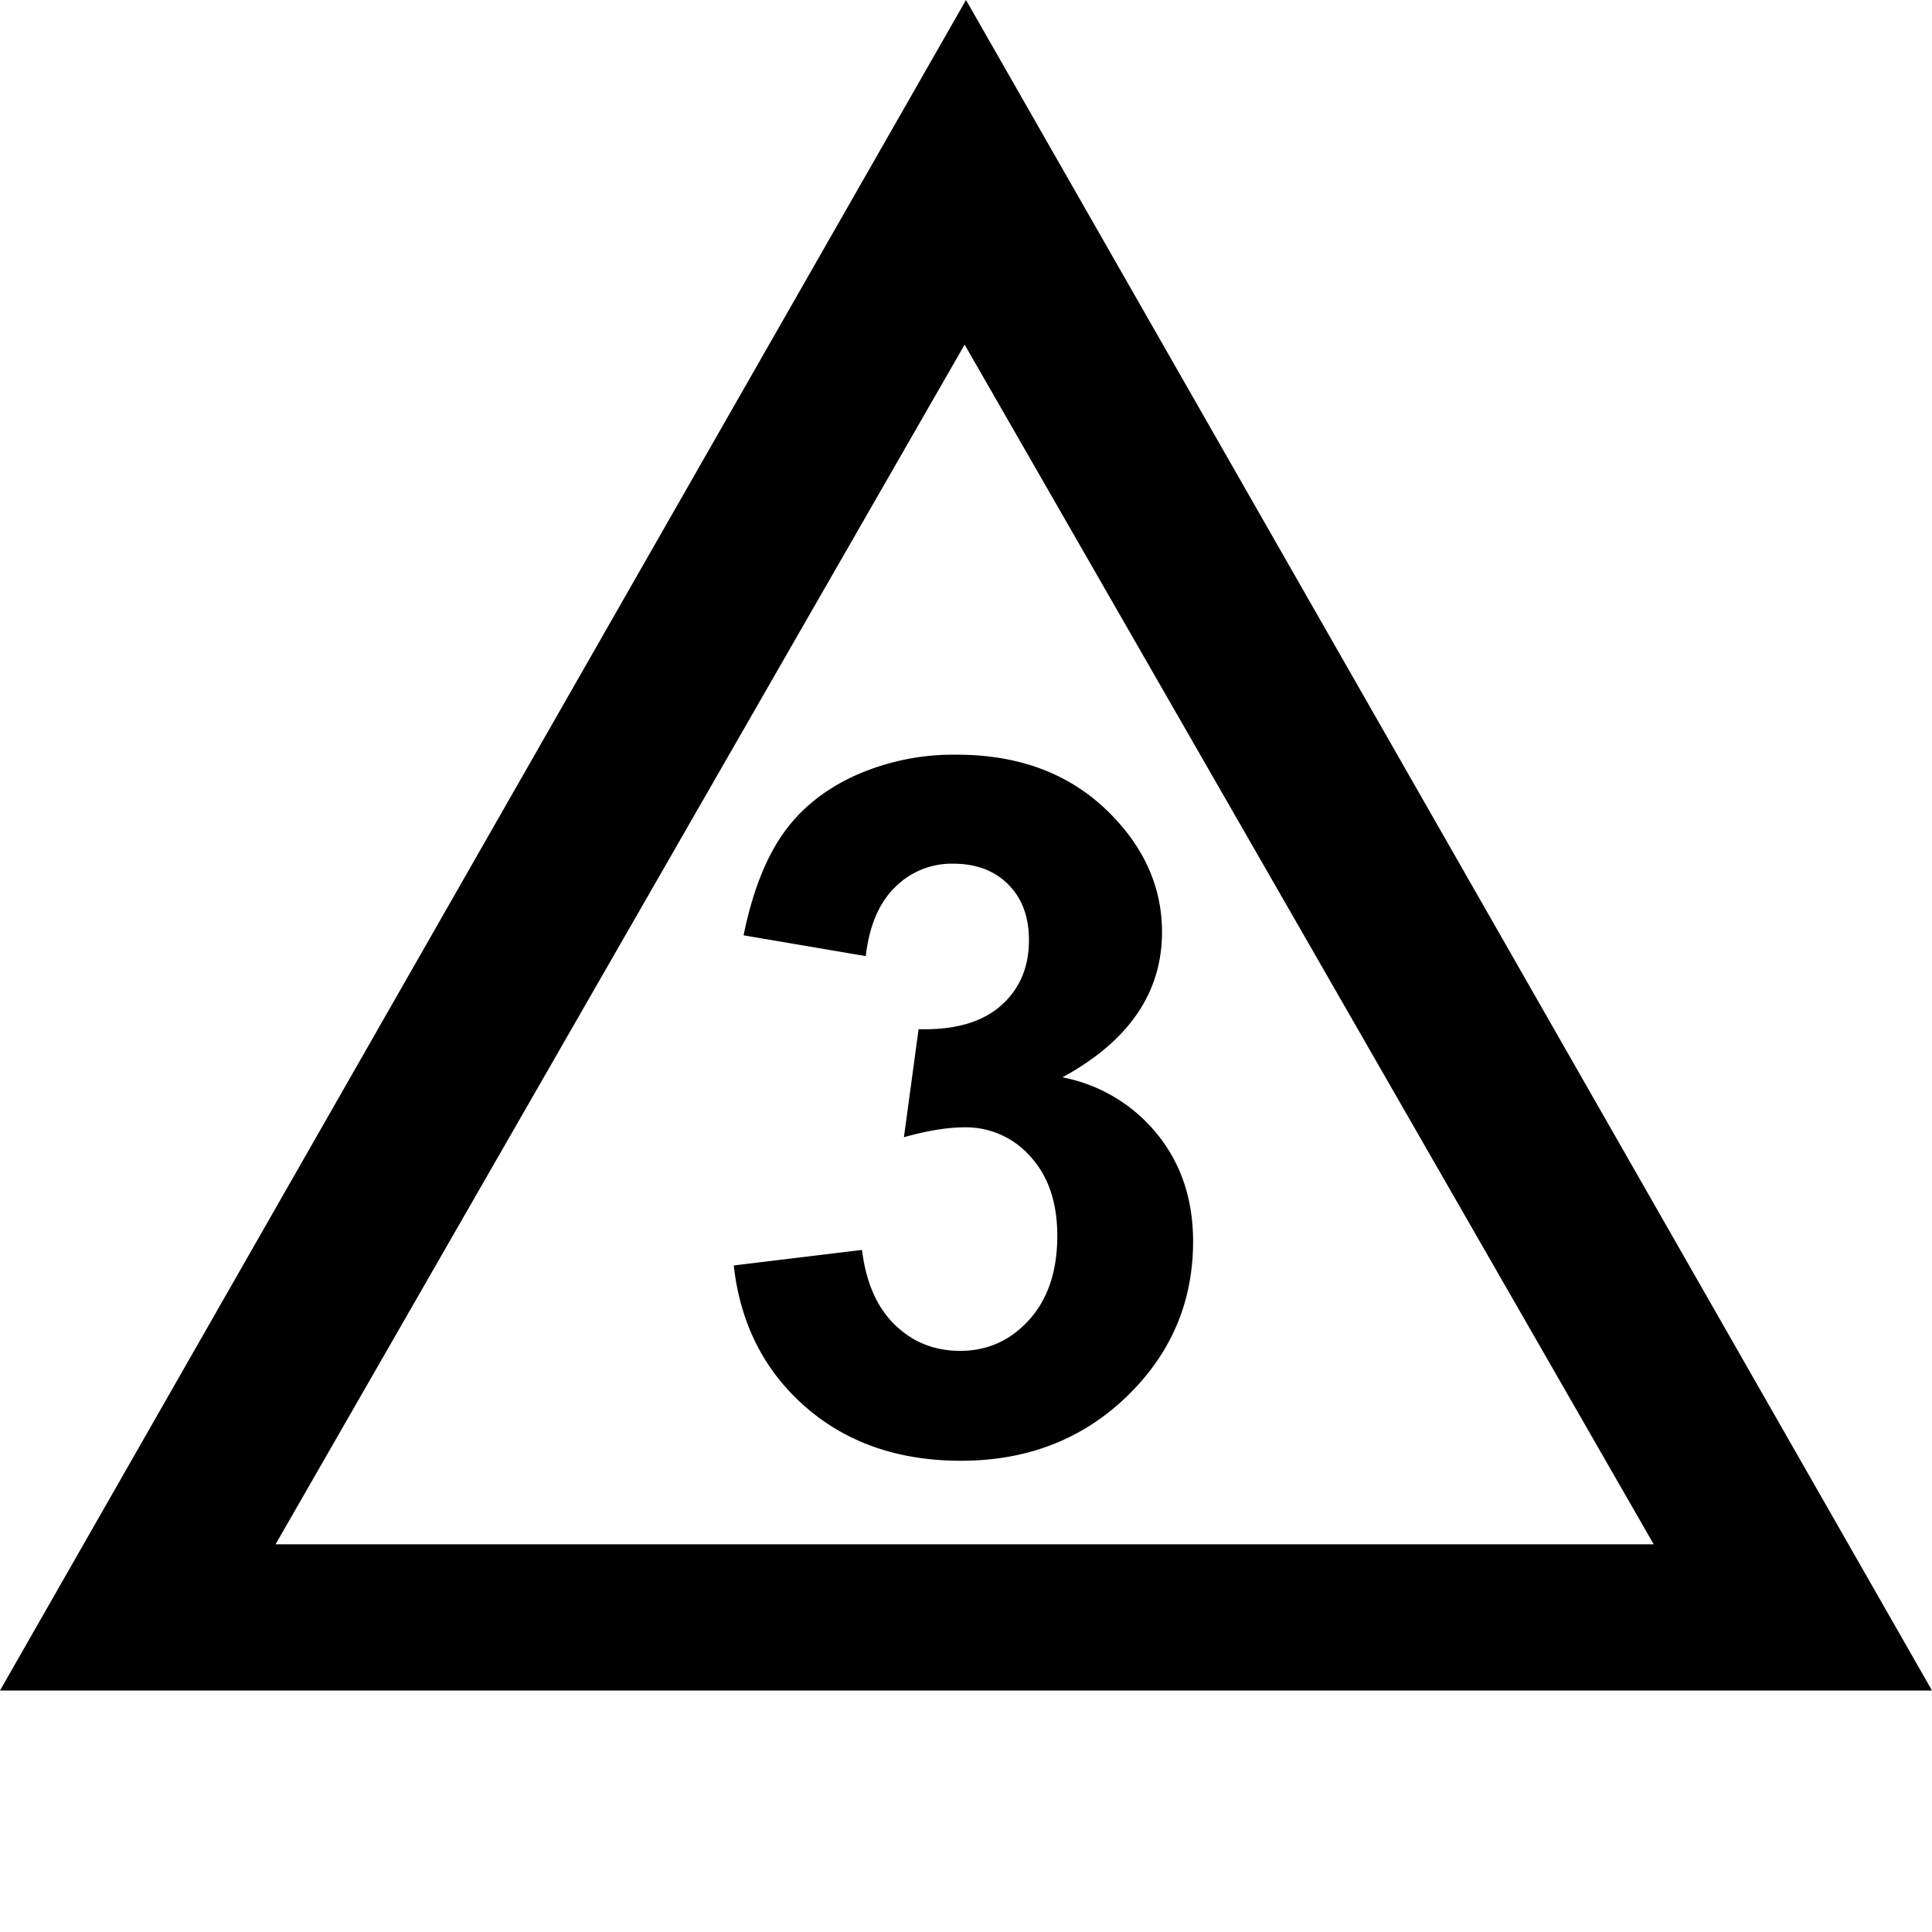 <svg width="24" height="24" viewBox="0 0 24 24" xmlns="http://www.w3.org/2000/svg"><title>small-d4-3</title><g fill-rule="evenodd"><path d="M3.424 19.184h17.119l-8.56-14.903-8.56 14.903zM12 0l12 21H0L12 0z" fill-rule="nonzero"/><path d="M9.114 15.72l1.594-.193c.05.407.188.717.41.932.223.215.492.322.809.322.34 0 .626-.129.858-.386.233-.258.349-.606.349-1.043 0-.415-.112-.743-.334-.985a1.065 1.065 0 0 0-.815-.363c-.21 0-.463.04-.756.123l.182-1.342c.445.012.785-.085 1.02-.29.234-.205.351-.477.351-.817 0-.29-.086-.52-.258-.692-.171-.172-.4-.257-.685-.257a.992.992 0 0 0-.72.292c-.2.196-.321.481-.364.856l-1.518-.258c.106-.52.265-.934.478-1.245.213-.31.51-.555.89-.732a2.989 2.989 0 0 1 1.28-.267c.81 0 1.458.258 1.946.773.402.422.604.899.604 1.43 0 .754-.413 1.356-1.237 1.805a2 2 0 0 1 1.18.709c.296.367.443.81.443 1.33 0 .754-.275 1.396-.826 1.928-.55.53-1.236.796-2.057.796-.777 0-1.421-.223-1.933-.67-.512-.448-.809-1.033-.89-1.755z"/></g></svg>